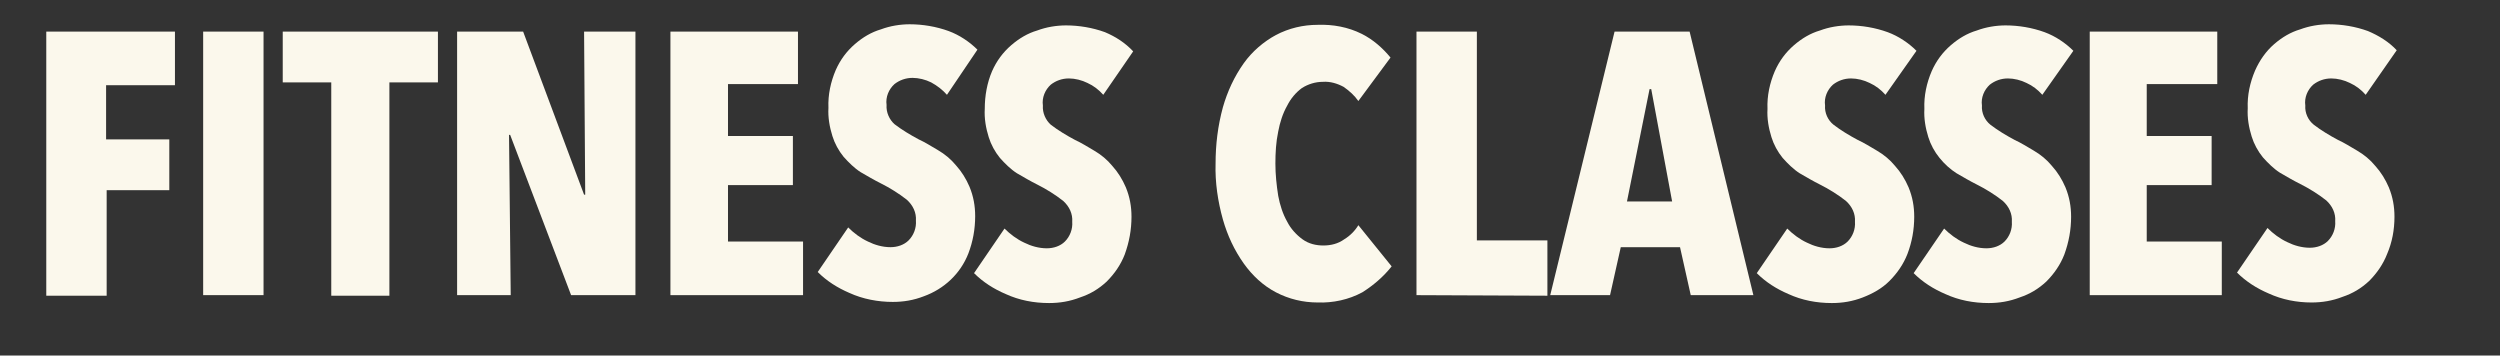 <?xml version="1.0" encoding="utf-8"?>
<!-- Generator: Adobe Illustrator 22.1.0, SVG Export Plug-In . SVG Version: 6.00 Build 0)  -->
<svg version="1.1" id="Layer_1" xmlns="http://www.w3.org/2000/svg" xmlns:xlink="http://www.w3.org/1999/xlink" x="0px" y="0px"
	 viewBox="0 0 443 63" style="enable-background:new 0 0 443 63;" xml:space="preserve">
<rect x="0" y="0" width="443" height="63" fill="#333333" stroke="none"/>
<style type="text/css">
	.st0{fill:#FBF8EC;}
</style>
<title>fitnessB</title>
<path class="st0" d="M18.8,15.1v9.6H30v9H18.9v18.7H8.2V5.6h22.8v9.5L18.8,15.1z"/>
<path class="st0" d="M36,52.3V5.6h10.7v46.7H36z"/>
<path class="st0" d="M69,14.6v37.8H58.7V14.6h-8.6v-9h27.5v9H69z"/>
<path class="st0" d="M101.2,52.3L90.4,23.9h-0.2l0.3,28.4H81V5.6h11.7l10.8,28.9h0.2l-0.2-28.9h9.1v46.7H101.2z"/>
<path class="st0" d="M118.8,52.3V5.6h22.6v9.3H129v9.2h11.5v8.7H129v10h13.3v9.5L118.8,52.3z"/>
<path class="st0" d="M167.8,16.8c-0.8-0.9-1.7-1.6-2.8-2.2c-1-0.5-2.2-0.8-3.3-0.8c-1.2,0-2.3,0.4-3.2,1.1c-1,0.9-1.6,2.3-1.4,3.7
	c-0.1,1.3,0.5,2.6,1.4,3.4c1.3,1,2.8,1.9,4.3,2.7c1.1,0.5,2.2,1.2,3.4,1.9c1.2,0.7,2.3,1.6,3.2,2.7c1,1.1,1.8,2.4,2.4,3.8
	c0.7,1.7,1,3.4,1,5.2c0,2.3-0.4,4.5-1.2,6.6c-1.4,3.6-4.3,6.3-7.9,7.6c-1.8,0.7-3.6,1-5.5,1c-2.6,0-5.3-0.5-7.7-1.6
	c-2.1-0.9-4-2.1-5.6-3.7l5.4-7.9c1,1,2.2,1.9,3.5,2.5c1.2,0.6,2.6,1,4,1c1.2,0,2.4-0.4,3.2-1.2c0.9-0.9,1.4-2.2,1.3-3.5
	c0.1-1.4-0.5-2.7-1.6-3.7c-1.4-1.1-3-2.1-4.6-2.9c-1.2-0.6-2.4-1.3-3.6-2c-1.1-0.7-2.1-1.7-3-2.7c-0.9-1.1-1.6-2.4-2-3.7
	c-0.5-1.6-0.8-3.3-0.7-5c-0.1-2.3,0.4-4.6,1.3-6.7c0.8-1.8,1.9-3.3,3.4-4.6c1.4-1.2,2.9-2.1,4.6-2.6c1.6-0.6,3.4-0.9,5.1-0.9
	c2.3,0,4.7,0.4,6.9,1.2c1.9,0.7,3.7,1.9,5.1,3.3L167.8,16.8z"/>
<path class="st0" d="M195.5,16.8c-0.8-0.9-1.7-1.6-2.8-2.1c-1-0.5-2.2-0.8-3.3-0.8c-1.2,0-2.3,0.4-3.2,1.1c-1,0.9-1.6,2.3-1.4,3.7
	c-0.1,1.3,0.5,2.6,1.4,3.4c1.3,1,2.8,1.9,4.3,2.7c1.1,0.5,2.2,1.2,3.4,1.9c1.2,0.7,2.3,1.6,3.2,2.7c1,1.1,1.8,2.4,2.4,3.8
	c0.7,1.7,1,3.4,1,5.2c0,2.3-0.4,4.5-1.2,6.7c-0.7,1.8-1.8,3.4-3.2,4.8c-1.4,1.3-2.9,2.2-4.7,2.8c-1.8,0.7-3.6,1-5.5,1
	c-2.7,0-5.3-0.5-7.7-1.6c-2.1-0.9-4-2.1-5.6-3.7l5.4-7.9c1,1,2.2,1.9,3.5,2.5c1.2,0.6,2.6,1,4,1c1.2,0,2.4-0.4,3.2-1.2
	c0.9-0.9,1.4-2.2,1.3-3.5c0.1-1.4-0.5-2.7-1.6-3.7c-1.4-1.1-3-2.1-4.6-2.9c-1.2-0.6-2.4-1.3-3.6-2c-1.1-0.7-2.1-1.7-3-2.7
	c-0.9-1.1-1.6-2.4-2-3.7c-0.5-1.6-0.8-3.3-0.7-5c0-2.3,0.4-4.6,1.3-6.7c0.8-1.8,1.9-3.3,3.4-4.6c1.4-1.2,2.9-2.1,4.6-2.6
	c1.6-0.6,3.4-0.9,5.1-0.9c2.3,0,4.7,0.4,6.9,1.2c1.9,0.8,3.6,1.9,5,3.4L195.5,16.8z"/>
<path class="st0" d="M241.4,51.8c-2.4,1.3-5.2,1.9-7.9,1.8c-2.6,0-5.1-0.6-7.4-1.8c-2.3-1.2-4.2-3-5.7-5.1c-1.7-2.4-2.9-5-3.7-7.8
	c-0.9-3.2-1.4-6.6-1.3-9.9c0-3.4,0.4-6.7,1.3-10c0.8-2.8,2-5.4,3.7-7.8c1.5-2.1,3.5-3.8,5.7-5c2.3-1.2,4.8-1.8,7.4-1.8
	c2.7-0.1,5.4,0.4,7.8,1.6c2,1,3.7,2.5,5.1,4.2l-5.7,7.7c-0.7-1-1.6-1.8-2.6-2.5c-1.1-0.6-2.4-1-3.7-0.9c-1.3,0-2.6,0.4-3.7,1.1
	c-1.1,0.8-2,1.9-2.6,3.1c-0.8,1.4-1.3,3-1.6,4.6c-0.4,1.9-0.5,3.8-0.5,5.7c0,1.9,0.2,3.8,0.5,5.7c0.3,1.6,0.8,3.2,1.6,4.6
	c0.6,1.2,1.6,2.3,2.7,3.1c1.1,0.8,2.4,1.1,3.7,1.1c1.3,0,2.6-0.3,3.7-1.1c1-0.6,1.9-1.5,2.5-2.5l5.9,7.3
	C245.1,49.1,243.3,50.6,241.4,51.8z"/>
<path class="st0" d="M251,52.3V5.6h10.7v37h12.5v9.8L251,52.3z"/>
<path class="st0" d="M299.6,52.3l-1.9-8.5h-10.5l-1.9,8.5h-10.6l11.4-46.7h13.3l11.3,46.7L299.6,52.3z M292.6,15.8h-0.3l-4,19.9h8
	L292.6,15.8z"/>
<path class="st0" d="M334.1,16.8c-0.8-0.9-1.7-1.6-2.8-2.1c-1-0.5-2.2-0.8-3.3-0.8c-1.2,0-2.3,0.4-3.2,1.1c-1,0.9-1.6,2.3-1.4,3.7
	c-0.1,1.3,0.5,2.6,1.5,3.4c1.3,1,2.8,1.9,4.3,2.7c1.1,0.5,2.2,1.2,3.4,1.9c1.2,0.7,2.3,1.6,3.2,2.7c1,1.1,1.8,2.4,2.4,3.8
	c0.7,1.7,1,3.4,1,5.2c0,2.3-0.4,4.5-1.2,6.6c-0.7,1.8-1.8,3.4-3.2,4.8c-1.3,1.3-2.9,2.2-4.7,2.9c-1.8,0.7-3.6,1-5.5,1
	c-2.7,0-5.3-0.5-7.7-1.6c-2.1-0.9-4-2.1-5.6-3.7l5.4-7.9c1,1,2.2,1.9,3.5,2.5c1.2,0.6,2.6,1,4,1c1.2,0,2.4-0.4,3.2-1.2
	c0.9-0.9,1.4-2.2,1.3-3.5c0.1-1.4-0.5-2.7-1.6-3.7c-1.4-1.1-3-2.1-4.6-2.9c-1.2-0.6-2.4-1.3-3.6-2c-1.1-0.7-2.1-1.7-3-2.7
	c-0.9-1.1-1.6-2.4-2-3.7c-0.5-1.6-0.8-3.3-0.7-5c-0.1-2.3,0.4-4.6,1.3-6.7c0.8-1.8,1.9-3.3,3.4-4.6c1.4-1.2,2.9-2.1,4.6-2.6
	c1.6-0.6,3.4-0.9,5.1-0.9c2.3,0,4.7,0.4,6.9,1.2c1.9,0.7,3.7,1.9,5.1,3.3L334.1,16.8z"/>
<path class="st0" d="M361.9,16.8c-0.8-0.9-1.7-1.6-2.8-2.1c-1-0.5-2.2-0.8-3.3-0.8c-1.2,0-2.3,0.4-3.2,1.1c-1,0.9-1.6,2.3-1.4,3.7
	c-0.1,1.3,0.5,2.6,1.5,3.4c1.3,1,2.8,1.9,4.3,2.7c1.1,0.5,2.2,1.2,3.4,1.9c1.2,0.7,2.3,1.6,3.2,2.7c1,1.1,1.8,2.4,2.4,3.8
	c0.7,1.7,1,3.4,1,5.2c0,2.3-0.4,4.5-1.2,6.7c-0.7,1.8-1.8,3.4-3.2,4.8c-1.4,1.3-2.9,2.2-4.7,2.8c-1.8,0.7-3.6,1-5.5,1
	c-2.7,0-5.3-0.5-7.7-1.6c-2.1-0.9-4-2.1-5.6-3.7l5.4-7.9c1,1,2.2,1.9,3.5,2.5c1.2,0.6,2.6,1,4,1c1.2,0,2.4-0.4,3.2-1.2
	c0.9-0.9,1.4-2.2,1.3-3.5c0.1-1.4-0.5-2.7-1.6-3.7c-1.4-1.1-3-2.1-4.6-2.9c-1.2-0.6-2.4-1.3-3.6-2c-1.1-0.7-2.1-1.6-3-2.7
	c-0.9-1.1-1.6-2.4-2-3.7c-0.5-1.6-0.8-3.3-0.7-5c-0.1-2.3,0.4-4.6,1.3-6.7c0.8-1.8,1.9-3.3,3.4-4.6c1.4-1.2,2.9-2.1,4.6-2.6
	c1.6-0.6,3.4-0.9,5.1-0.9c2.3,0,4.7,0.4,6.9,1.2c1.9,0.7,3.7,1.9,5.1,3.3L361.9,16.8z"/>
<path class="st0" d="M370.3,52.3V5.6h22.6v9.3h-12.5v9.2h11.5v8.7h-11.5v10h13.3v9.5L370.3,52.3z"/>
<path class="st0" d="M419.2,16.8c-0.8-0.9-1.7-1.6-2.8-2.1c-1-0.5-2.2-0.8-3.3-0.8c-1.2,0-2.3,0.4-3.2,1.1c-1,0.9-1.6,2.3-1.4,3.7
	c-0.1,1.3,0.5,2.6,1.5,3.4c1.3,1,2.8,1.9,4.3,2.7c1.1,0.5,2.2,1.2,3.4,1.9c1.2,0.7,2.3,1.6,3.2,2.7c1,1.1,1.8,2.4,2.4,3.8
	c0.7,1.7,1,3.4,1,5.2c0,2.3-0.4,4.5-1.3,6.6c-0.7,1.8-1.8,3.4-3.2,4.8c-1.4,1.3-2.9,2.2-4.7,2.8c-1.8,0.7-3.6,1-5.5,1
	c-2.6,0-5.2-0.5-7.6-1.6c-2.1-0.9-4-2.1-5.6-3.7l5.4-7.9c1,1,2.2,1.9,3.5,2.5c1.2,0.6,2.6,1,4,1c1.2,0,2.4-0.4,3.2-1.2
	c0.9-0.9,1.4-2.2,1.3-3.5c0.1-1.4-0.5-2.7-1.6-3.7c-1.4-1.1-3-2.1-4.6-2.9c-1.2-0.6-2.4-1.3-3.6-2c-1.1-0.7-2.1-1.7-3-2.7
	c-0.9-1.1-1.6-2.4-2-3.7c-0.5-1.6-0.8-3.3-0.7-5c-0.1-2.3,0.4-4.6,1.3-6.7c0.8-1.8,1.9-3.4,3.4-4.7c1.4-1.2,2.9-2.1,4.6-2.6
	c1.6-0.6,3.4-0.9,5.1-0.9c2.3,0,4.7,0.4,6.9,1.2c1.9,0.8,3.7,1.9,5.1,3.4L419.2,16.8z"/>
</svg>

